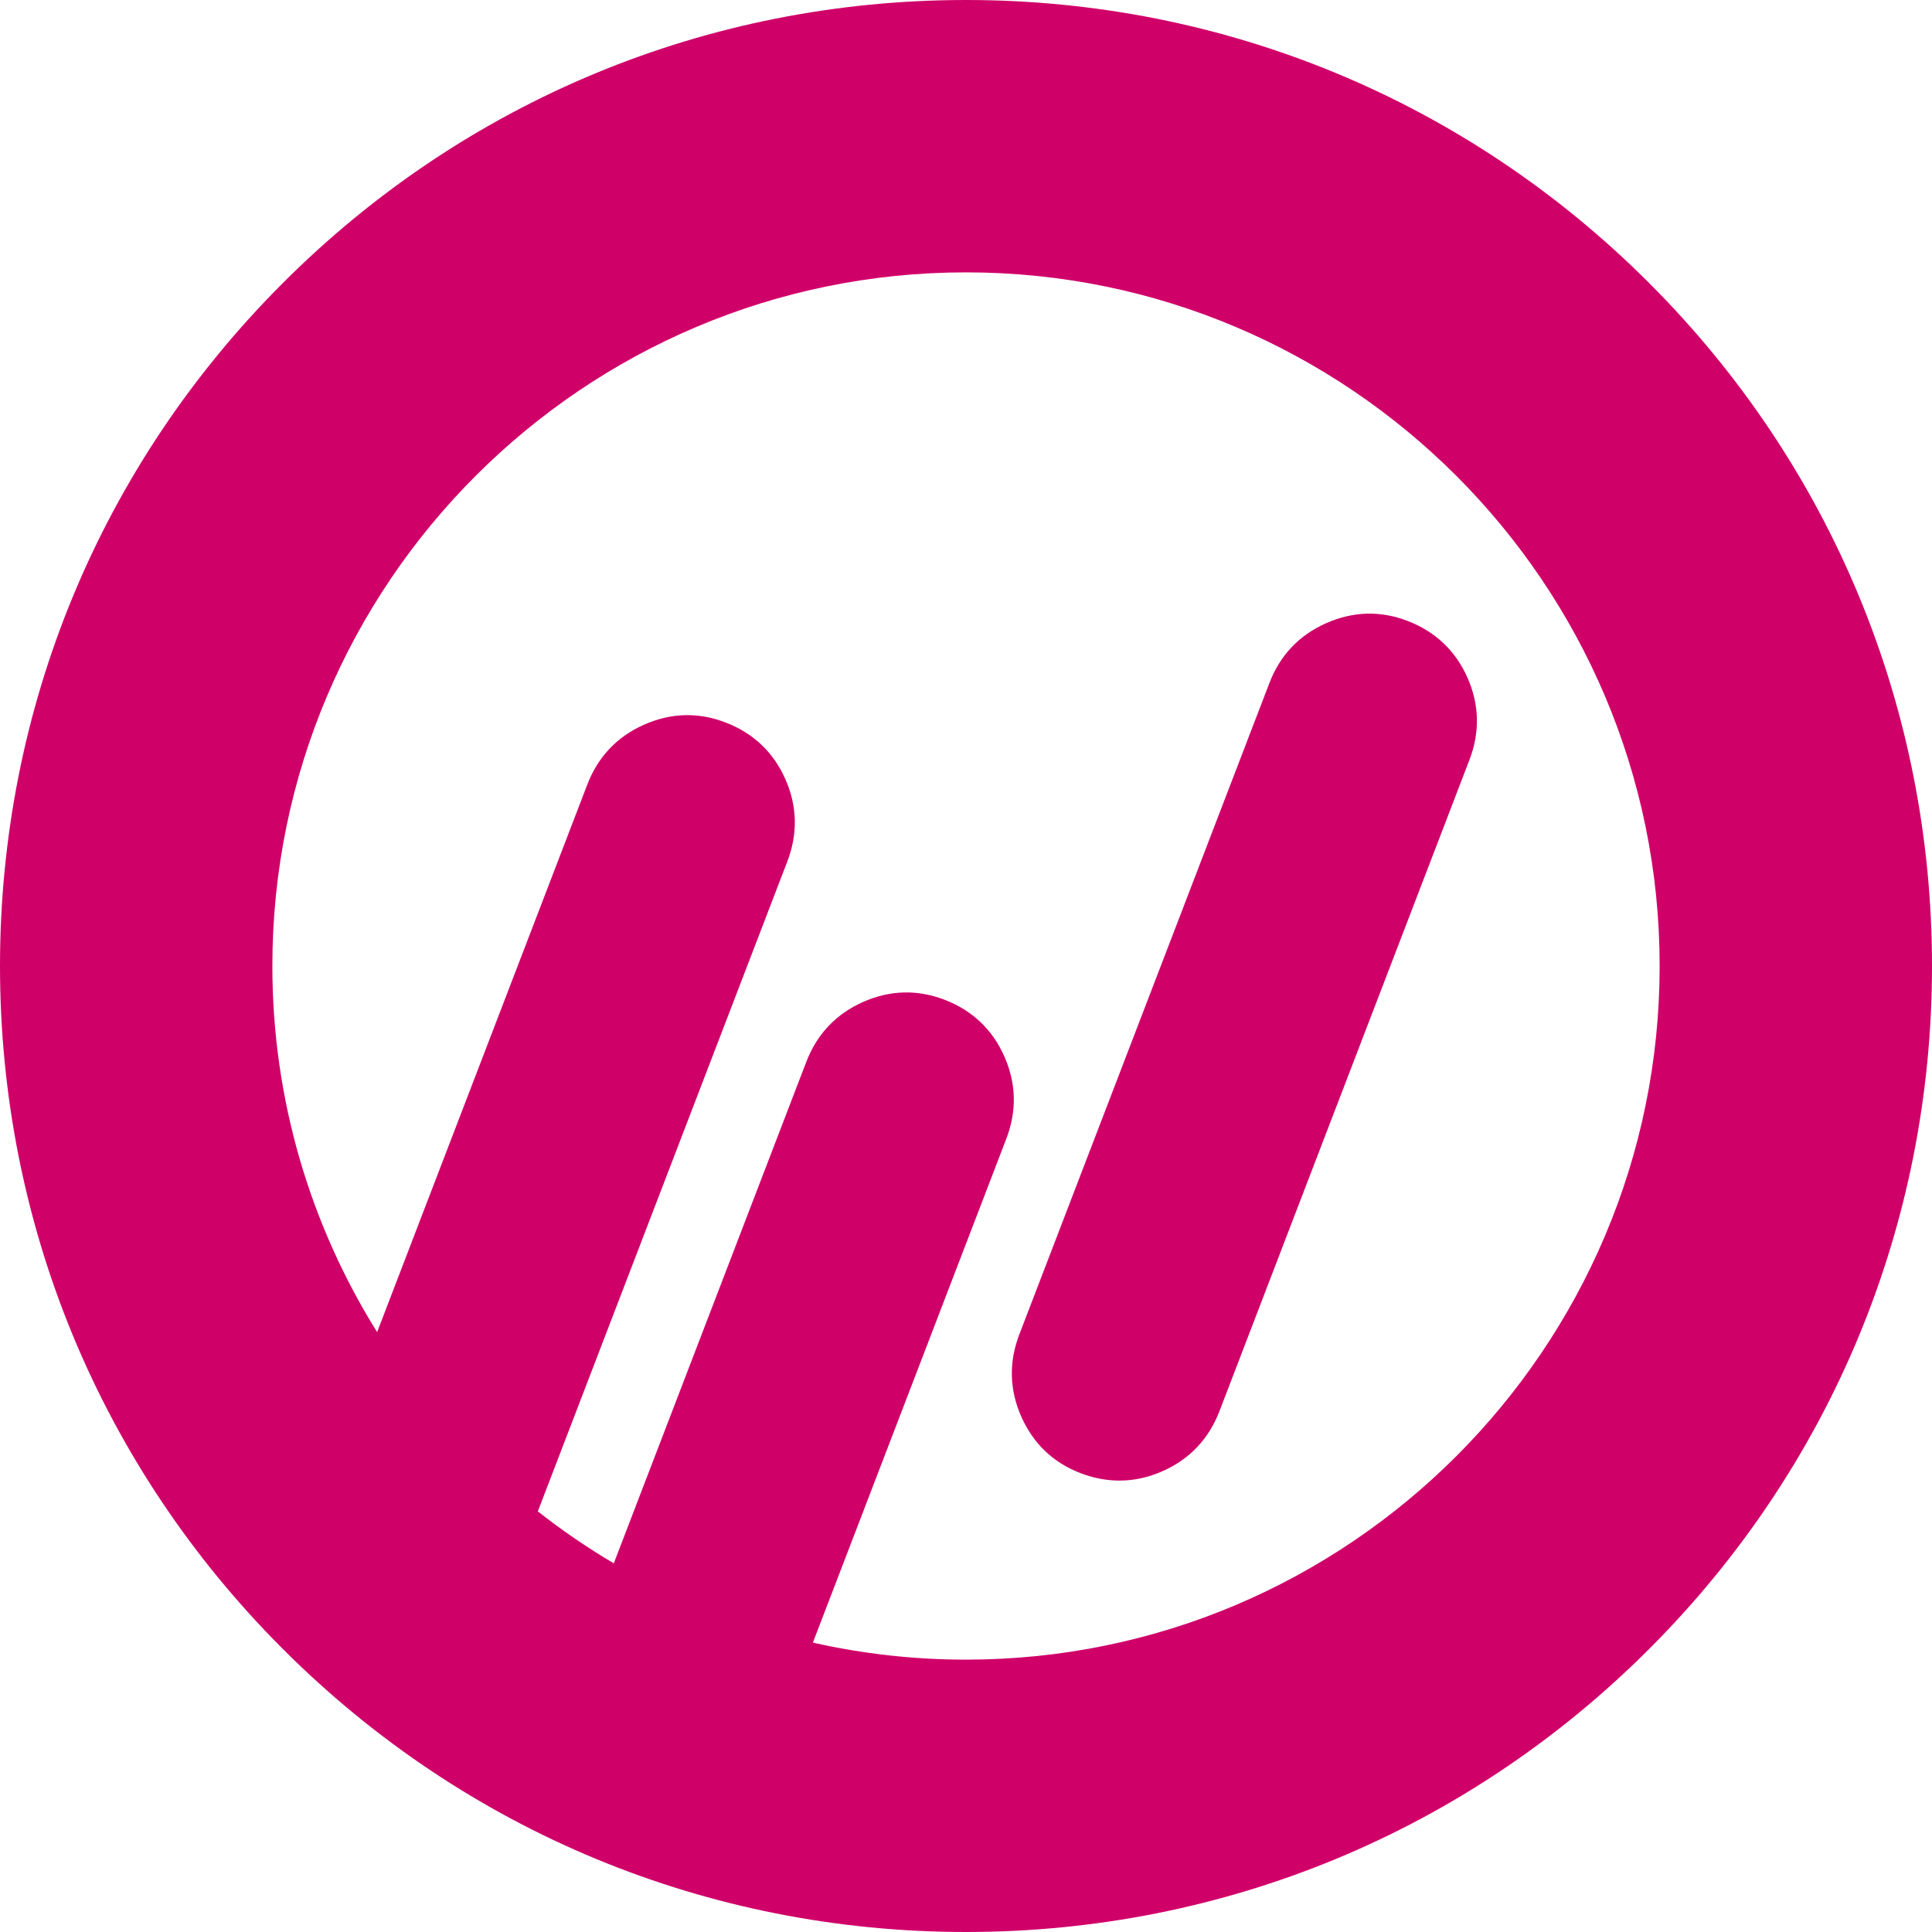 <?xml version="1.0" encoding="UTF-8"?>
<svg width="40px" height="40px" viewBox="0 0 40 40" version="1.1" xmlns="http://www.w3.org/2000/svg" xmlns:xlink="http://www.w3.org/1999/xlink">
    <!-- Generator: Sketch 49 (51002) - http://www.bohemiancoding.com/sketch -->
    <title>logo_red</title>
    <desc>Created with Sketch.</desc>
    <defs></defs>
    <g id="Authorization" stroke="none" stroke-width="1" fill="none" fill-rule="evenodd">
        <g id="LMbet_Registration-2" transform="translate(-979, -142)" fill="#D00069">
            <g id="right-side" transform="translate(919, 61)">
                <g id="back">
                    <path d="M90.381,95.027 C90.133,94.47 89.716,94.076 89.141,93.855 C88.579,93.639 88.011,93.656 87.453,93.904 C86.895,94.152 86.501,94.569 86.281,95.143 L81.104,108.628 C80.884,109.202 80.898,109.776 81.146,110.333 C81.395,110.891 81.806,111.283 82.369,111.499 C82.639,111.603 82.909,111.654 83.177,111.654 C83.479,111.654 83.779,111.589 84.074,111.457 C84.632,111.209 85.026,110.792 85.247,110.217 L85.247,110.218 L90.423,96.733 C90.643,96.159 90.629,95.585 90.381,95.027 M80,115.361 C78.911,115.361 77.851,115.239 76.83,115.008 L80.835,104.576 C81.055,104.002 81.041,103.428 80.793,102.87 C80.545,102.313 80.128,101.918 79.554,101.698 C78.991,101.482 78.423,101.498 77.865,101.746 C77.308,101.995 76.913,102.412 76.693,102.986 L72.708,113.367 C72.159,113.043 71.634,112.684 71.135,112.291 L76.301,98.835 C76.521,98.26 76.507,97.686 76.259,97.129 C76.011,96.571 75.594,96.177 75.019,95.957 C74.457,95.741 73.889,95.757 73.331,96.005 C72.773,96.254 72.379,96.671 72.159,97.245 L67.808,108.58 C66.434,106.378 65.639,103.781 65.639,101 C65.639,93.081 72.081,86.639 80,86.639 C87.919,86.639 94.361,93.081 94.361,101 C94.361,108.919 87.919,115.361 80,115.361 Z M100,101 C100,95.658 97.92,90.635 94.142,86.858 C90.365,83.08 85.342,81 80,81 C74.658,81 69.635,83.08 65.858,86.858 C62.08,90.635 60,95.658 60,101 C60,106.342 62.08,111.365 65.858,115.142 C69.635,118.92 74.658,121 80,121 C85.342,121 90.365,118.92 94.142,115.142 C97.92,111.365 100,106.342 100,101 Z" id="logo_red"></path>
                </g>
            </g>
        </g>
    </g>
</svg>